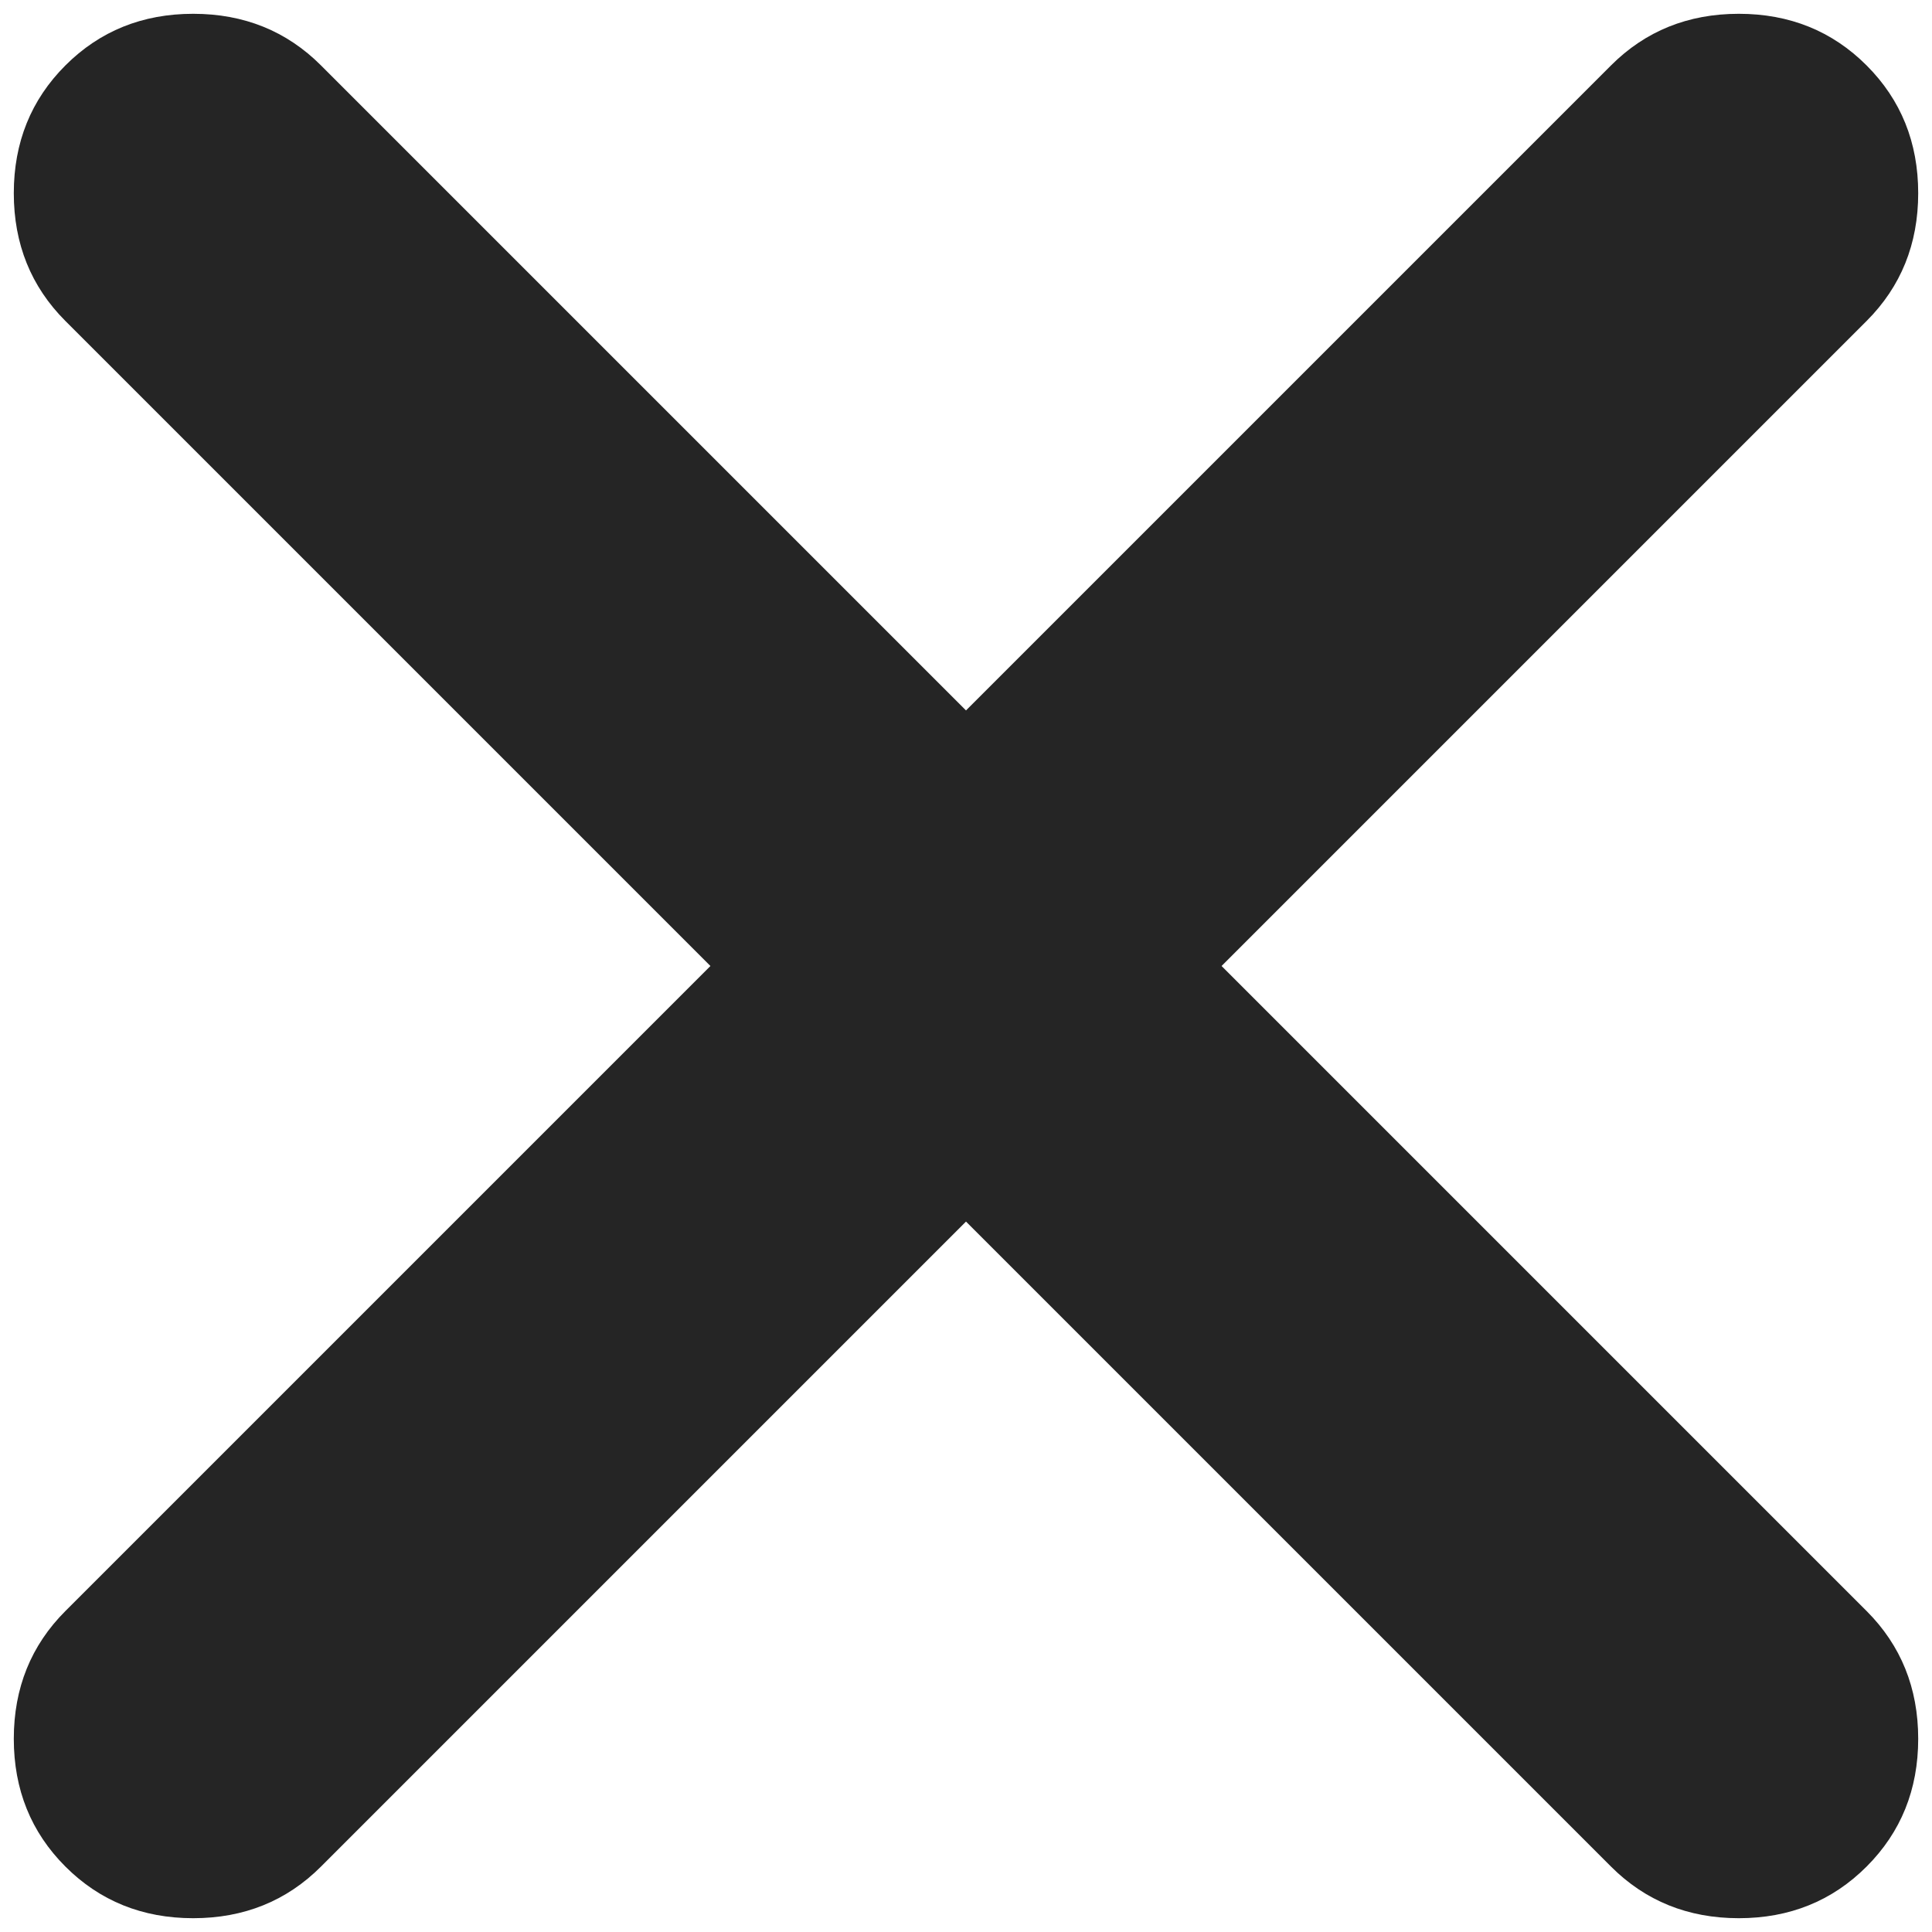 <svg width="14" height="14" viewBox="0 0 14 14" fill="none" xmlns="http://www.w3.org/2000/svg">
<path d="M7 8.852L2.326 13.526C2.077 13.775 1.768 13.9 1.4 13.9C1.032 13.9 0.723 13.775 0.474 13.526C0.225 13.277 0.1 12.968 0.1 12.6C0.1 12.232 0.225 11.923 0.474 11.674L5.148 7L0.474 2.326C0.225 2.077 0.1 1.768 0.1 1.4C0.1 1.032 0.225 0.723 0.474 0.474C0.723 0.225 1.032 0.1 1.4 0.1C1.768 0.1 2.077 0.225 2.326 0.474L7 5.148L11.674 0.474C11.923 0.225 12.232 0.1 12.6 0.1C12.968 0.1 13.277 0.225 13.526 0.474C13.775 0.723 13.9 1.032 13.9 1.4C13.9 1.768 13.775 2.077 13.526 2.326L8.852 7L13.526 11.674C13.775 11.923 13.9 12.232 13.9 12.6C13.9 12.968 13.775 13.277 13.526 13.526C13.277 13.775 12.968 13.9 12.6 13.9C12.232 13.9 11.923 13.775 11.674 13.526L7 8.852Z" fill="#252525"/>
</svg>
